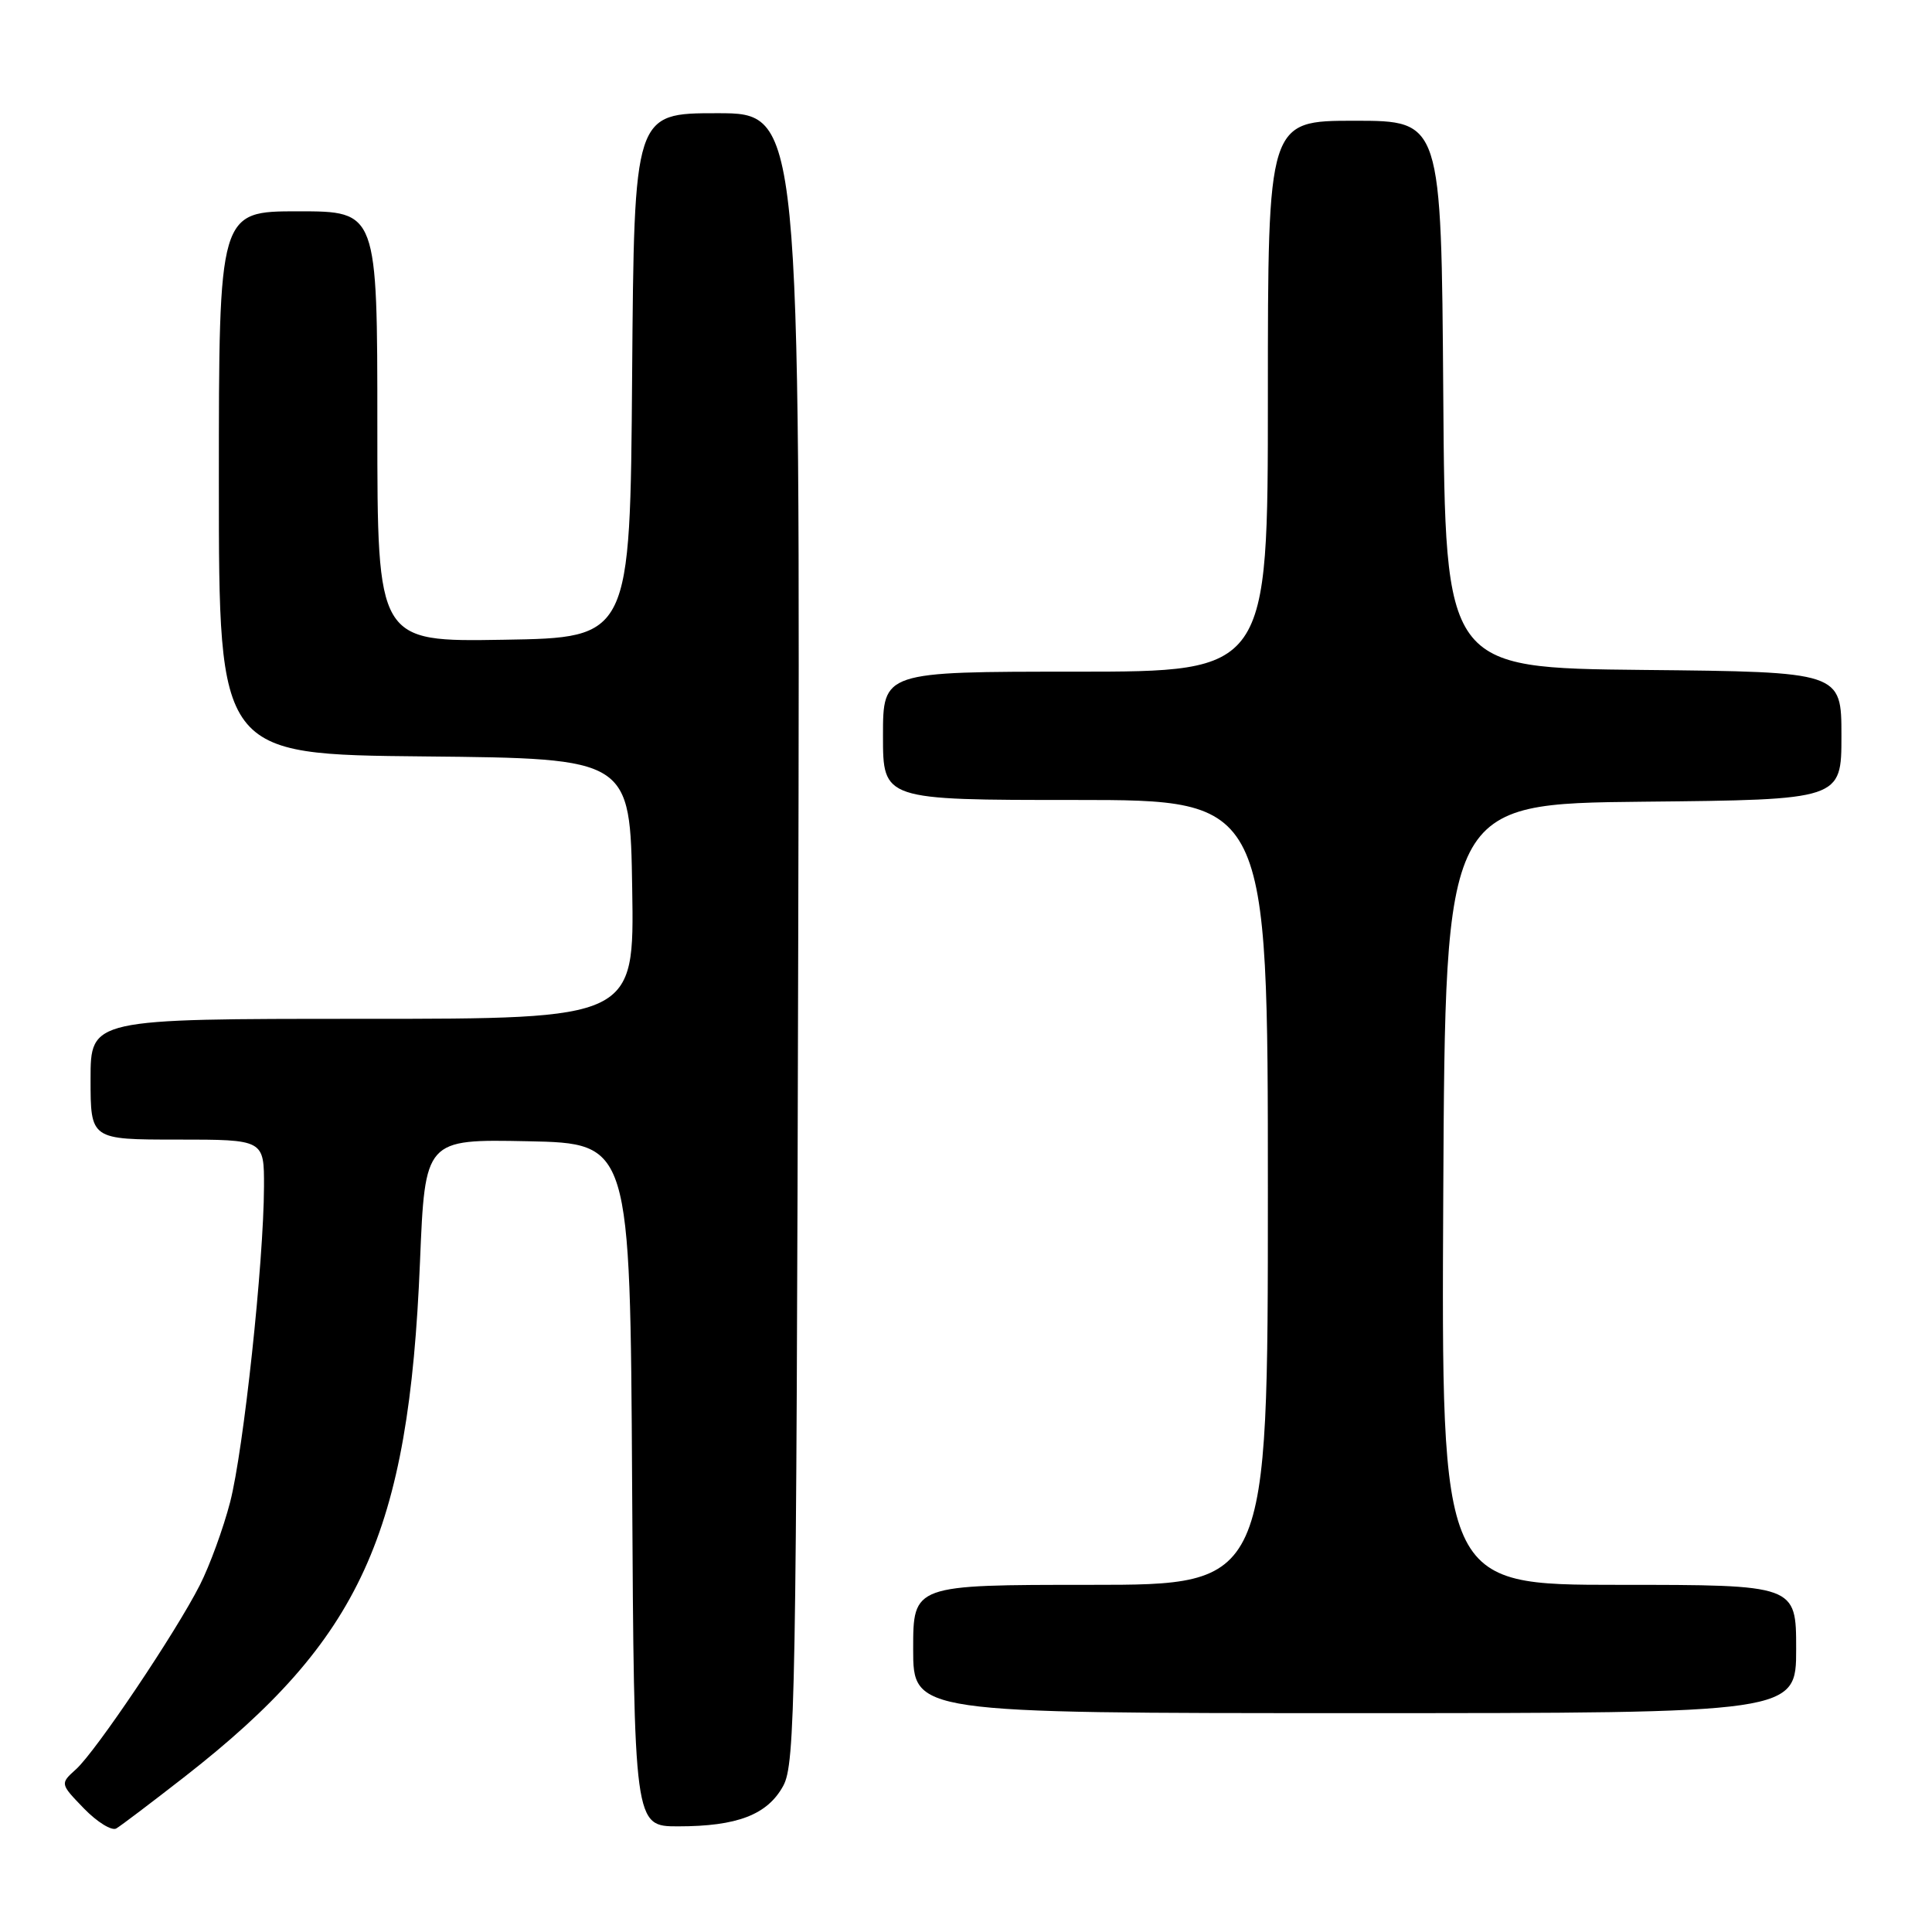 <?xml version="1.0" encoding="UTF-8" standalone="no"?>
<!DOCTYPE svg PUBLIC "-//W3C//DTD SVG 1.1//EN" "http://www.w3.org/Graphics/SVG/1.1/DTD/svg11.dtd" >
<svg xmlns="http://www.w3.org/2000/svg" xmlns:xlink="http://www.w3.org/1999/xlink" version="1.1" viewBox="0 0 256 256">
 <g >
 <path fill="currentColor"
d=" M 24.50 235.40 C 47.81 217.21 54.17 203.31 55.65 167.22 C 56.32 150.95 56.32 150.95 69.91 151.22 C 83.50 151.50 83.50 151.50 83.76 196.75 C 84.02 242.00 84.02 242.00 89.86 242.00 C 97.69 242.00 101.69 240.46 103.78 236.64 C 105.37 233.73 105.52 225.37 105.77 124.25 C 106.03 15.00 106.03 15.00 95.03 15.00 C 84.03 15.00 84.03 15.00 83.76 49.75 C 83.50 84.50 83.50 84.50 66.75 84.77 C 50.00 85.05 50.00 85.05 50.00 56.52 C 50.00 28.00 50.00 28.00 39.50 28.00 C 29.00 28.00 29.00 28.00 29.00 63.98 C 29.00 99.97 29.00 99.97 56.25 100.23 C 83.50 100.50 83.50 100.50 83.77 117.75 C 84.05 135.00 84.05 135.00 48.02 135.00 C 12.00 135.00 12.00 135.00 12.00 143.00 C 12.00 151.00 12.00 151.00 23.50 151.00 C 35.00 151.00 35.00 151.00 34.98 157.25 C 34.95 167.25 32.27 192.18 30.49 199.05 C 29.59 202.52 27.79 207.45 26.49 210.01 C 23.32 216.27 12.72 232.04 10.08 234.43 C 7.95 236.35 7.95 236.35 11.13 239.64 C 12.88 241.44 14.81 242.63 15.41 242.28 C 16.01 241.93 20.10 238.83 24.50 235.40 Z  M 238.00 218.50 C 238.00 210.00 238.00 210.00 214.49 210.00 C 190.98 210.00 190.98 210.00 191.24 158.25 C 191.50 106.50 191.50 106.50 217.75 106.23 C 244.00 105.97 244.00 105.97 244.00 97.50 C 244.00 89.03 244.00 89.03 217.75 88.77 C 191.50 88.50 191.50 88.50 191.24 52.25 C 190.98 16.00 190.98 16.00 179.49 16.00 C 168.00 16.00 168.00 16.00 168.00 52.50 C 168.00 89.00 168.00 89.00 142.50 89.00 C 117.00 89.00 117.00 89.00 117.00 97.50 C 117.00 106.00 117.00 106.00 142.50 106.00 C 168.00 106.00 168.00 106.00 168.00 158.00 C 168.00 210.00 168.00 210.00 144.50 210.00 C 121.00 210.00 121.00 210.00 121.00 218.50 C 121.00 227.00 121.00 227.00 179.50 227.00 C 238.00 227.00 238.00 227.00 238.00 218.50 Z "/>
</g>
</svg>